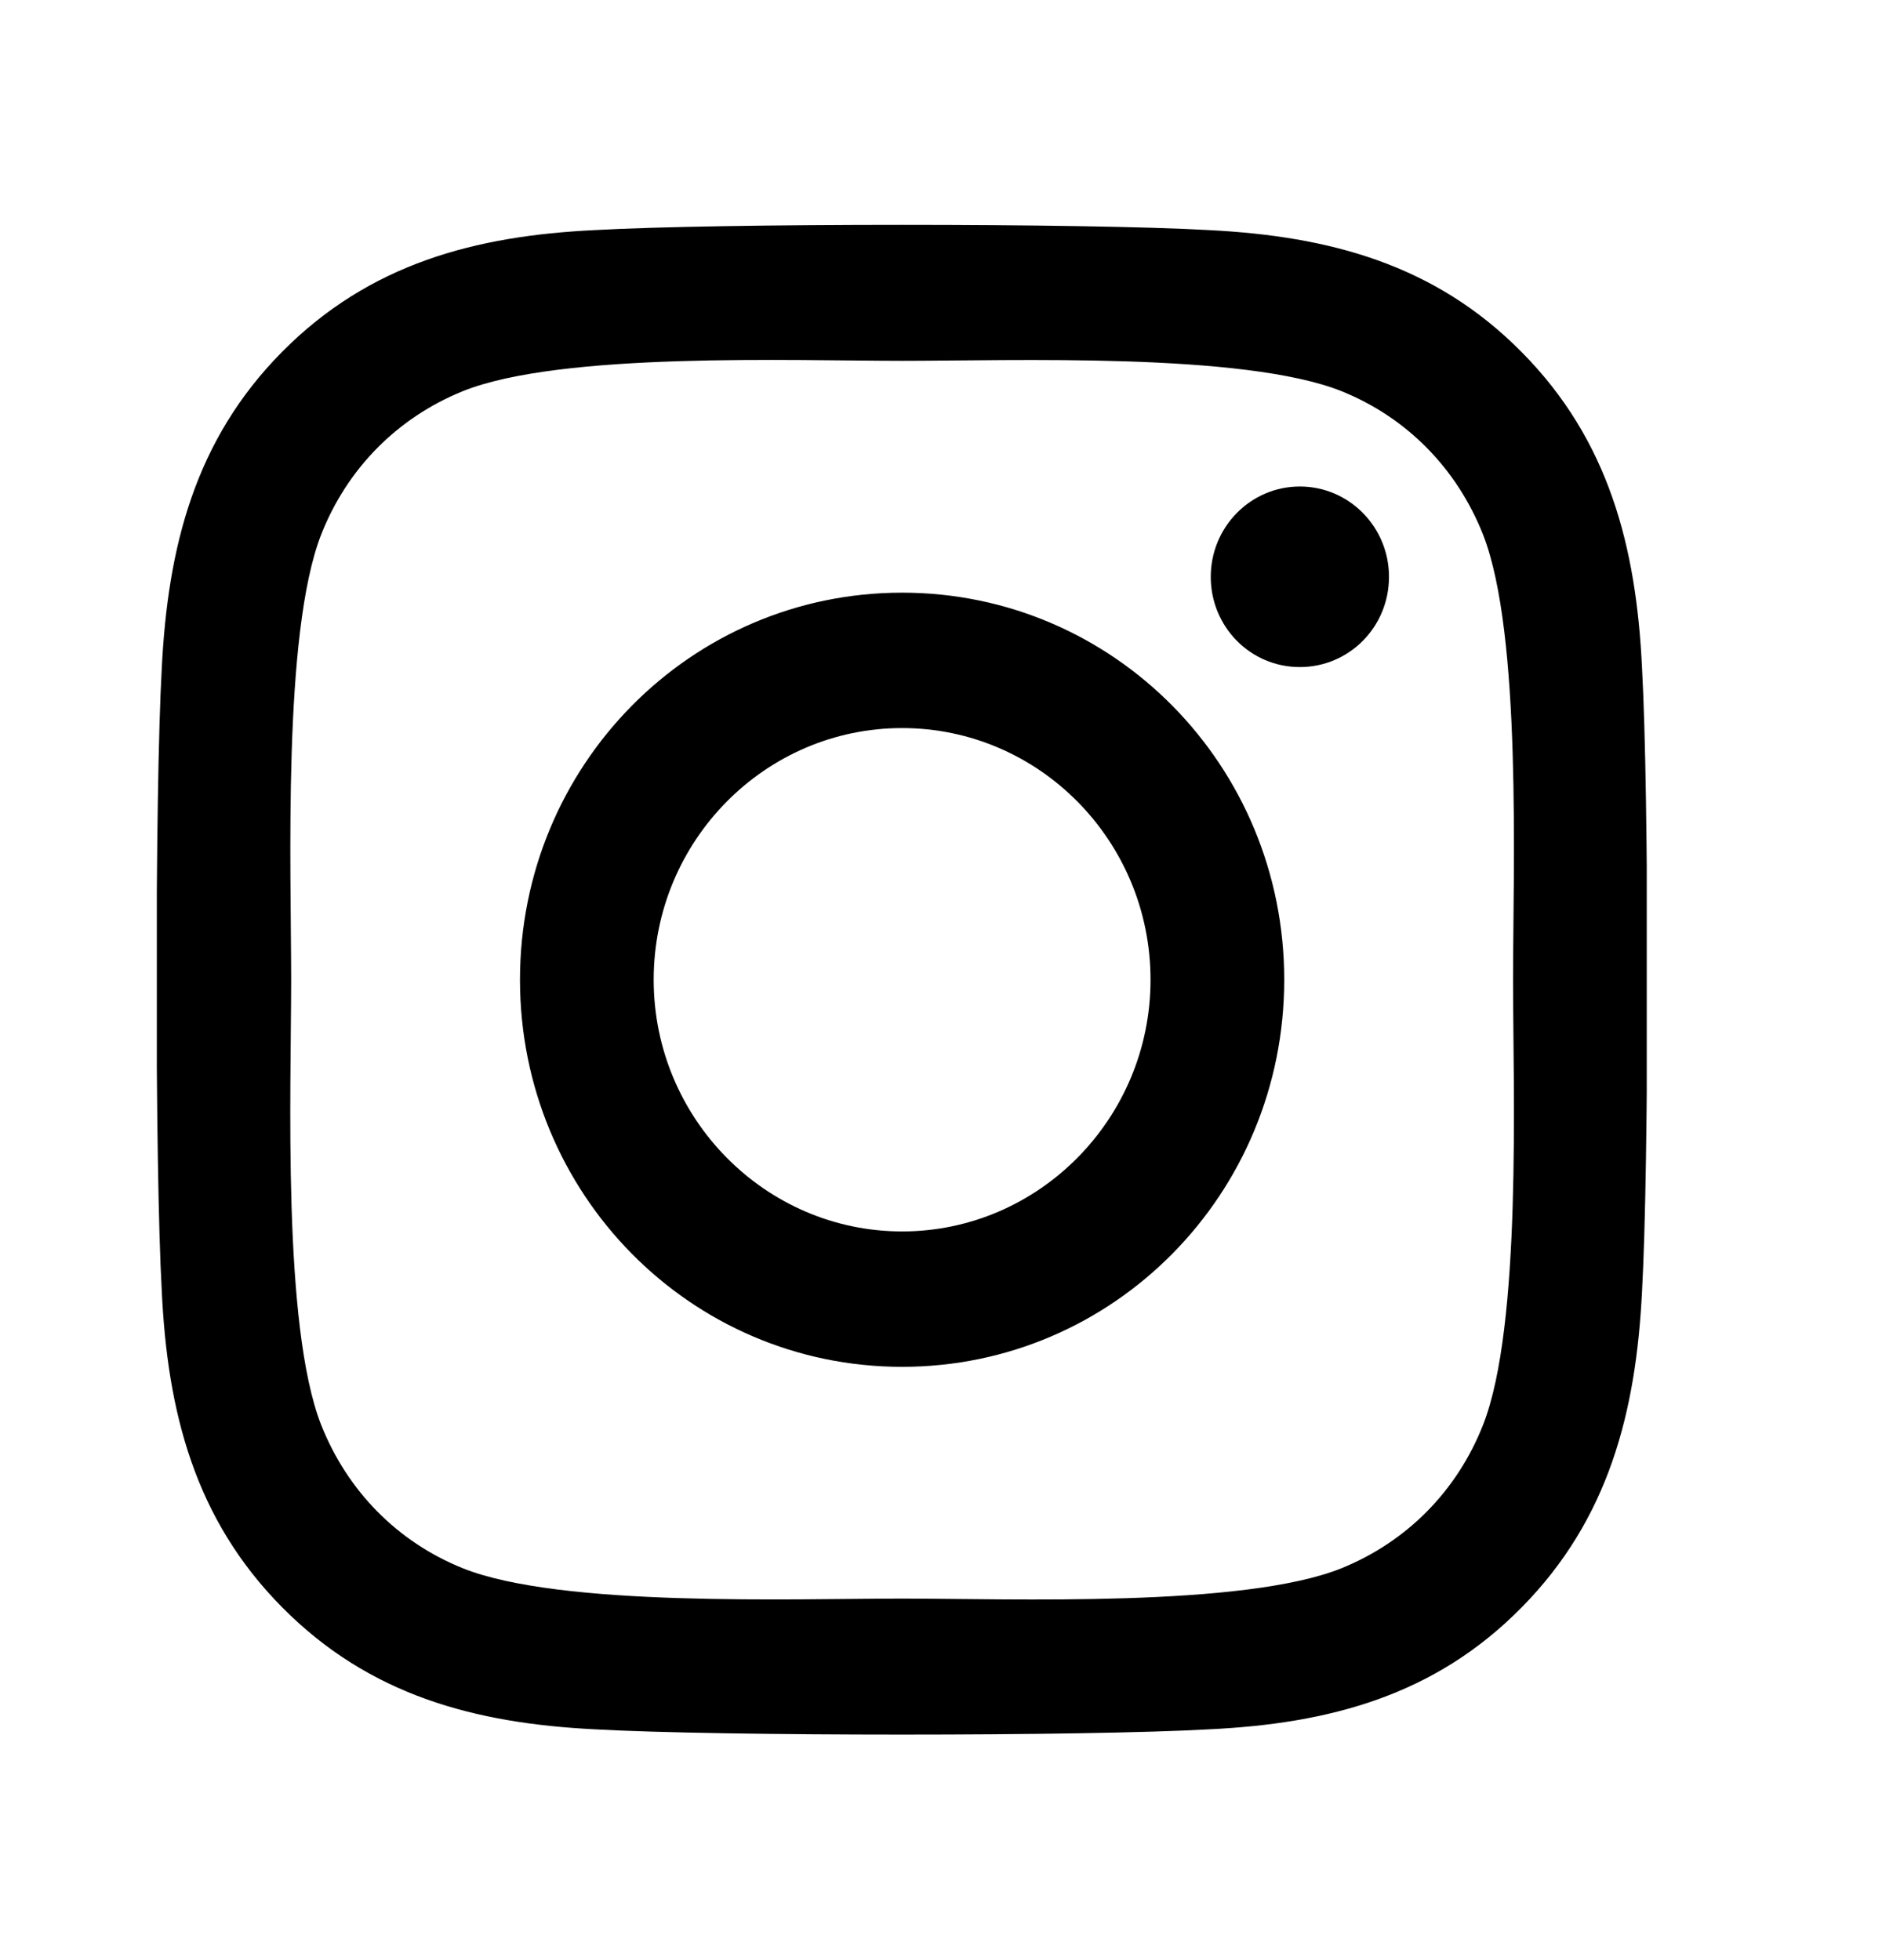 <svg width="24" height="25" viewBox="0 0 24 25" xmlns="http://www.w3.org/2000/svg">
<g clip-path="url(#clip0_289_2738)">
<path d="M11.504 7.559C8.807 7.559 6.631 9.763 6.631 12.496C6.631 15.229 8.807 17.433 11.504 17.433C14.201 17.433 16.377 15.229 16.377 12.496C16.377 9.763 14.201 7.559 11.504 7.559ZM11.504 15.706C9.761 15.706 8.336 14.266 8.336 12.496C8.336 10.725 9.757 9.286 11.504 9.286C13.251 9.286 14.672 10.725 14.672 12.496C14.672 14.266 13.247 15.706 11.504 15.706ZM17.713 7.357C17.713 7.997 17.204 8.508 16.576 8.508C15.944 8.508 15.44 7.993 15.44 7.357C15.44 6.721 15.949 6.205 16.576 6.205C17.204 6.205 17.713 6.721 17.713 7.357ZM20.94 8.525C20.868 6.983 20.52 5.616 19.405 4.491C18.294 3.365 16.945 3.013 15.423 2.935C13.854 2.845 9.15 2.845 7.581 2.935C6.063 3.008 4.714 3.361 3.599 4.486C2.483 5.612 2.14 6.979 2.063 8.521C1.974 10.111 1.974 14.876 2.063 16.466C2.135 18.009 2.483 19.375 3.599 20.501C4.714 21.627 6.058 21.979 7.581 22.056C9.15 22.146 13.854 22.146 15.423 22.056C16.945 21.983 18.294 21.631 19.405 20.501C20.516 19.375 20.864 18.009 20.94 16.466C21.029 14.876 21.029 10.115 20.94 8.525ZM18.913 18.172C18.582 19.014 17.942 19.663 17.107 20.002C15.855 20.505 12.887 20.389 11.504 20.389C10.121 20.389 7.148 20.501 5.902 20.002C5.07 19.667 4.43 19.018 4.095 18.172C3.599 16.904 3.713 13.896 3.713 12.496C3.713 11.095 3.603 8.083 4.095 6.82C4.426 5.977 5.066 5.329 5.902 4.989C7.153 4.486 10.121 4.602 11.504 4.602C12.887 4.602 15.86 4.491 17.107 4.989C17.938 5.324 18.578 5.973 18.913 6.82C19.409 8.087 19.295 11.095 19.295 12.496C19.295 13.896 19.409 16.909 18.913 18.172Z" stroke="none"/>
</g>
<defs>
<clipPath id="clip0_289_2738">
<rect width="19" height="22" fill="white" transform="translate(2 1.5)"/>
</clipPath>
</defs>
</svg>
